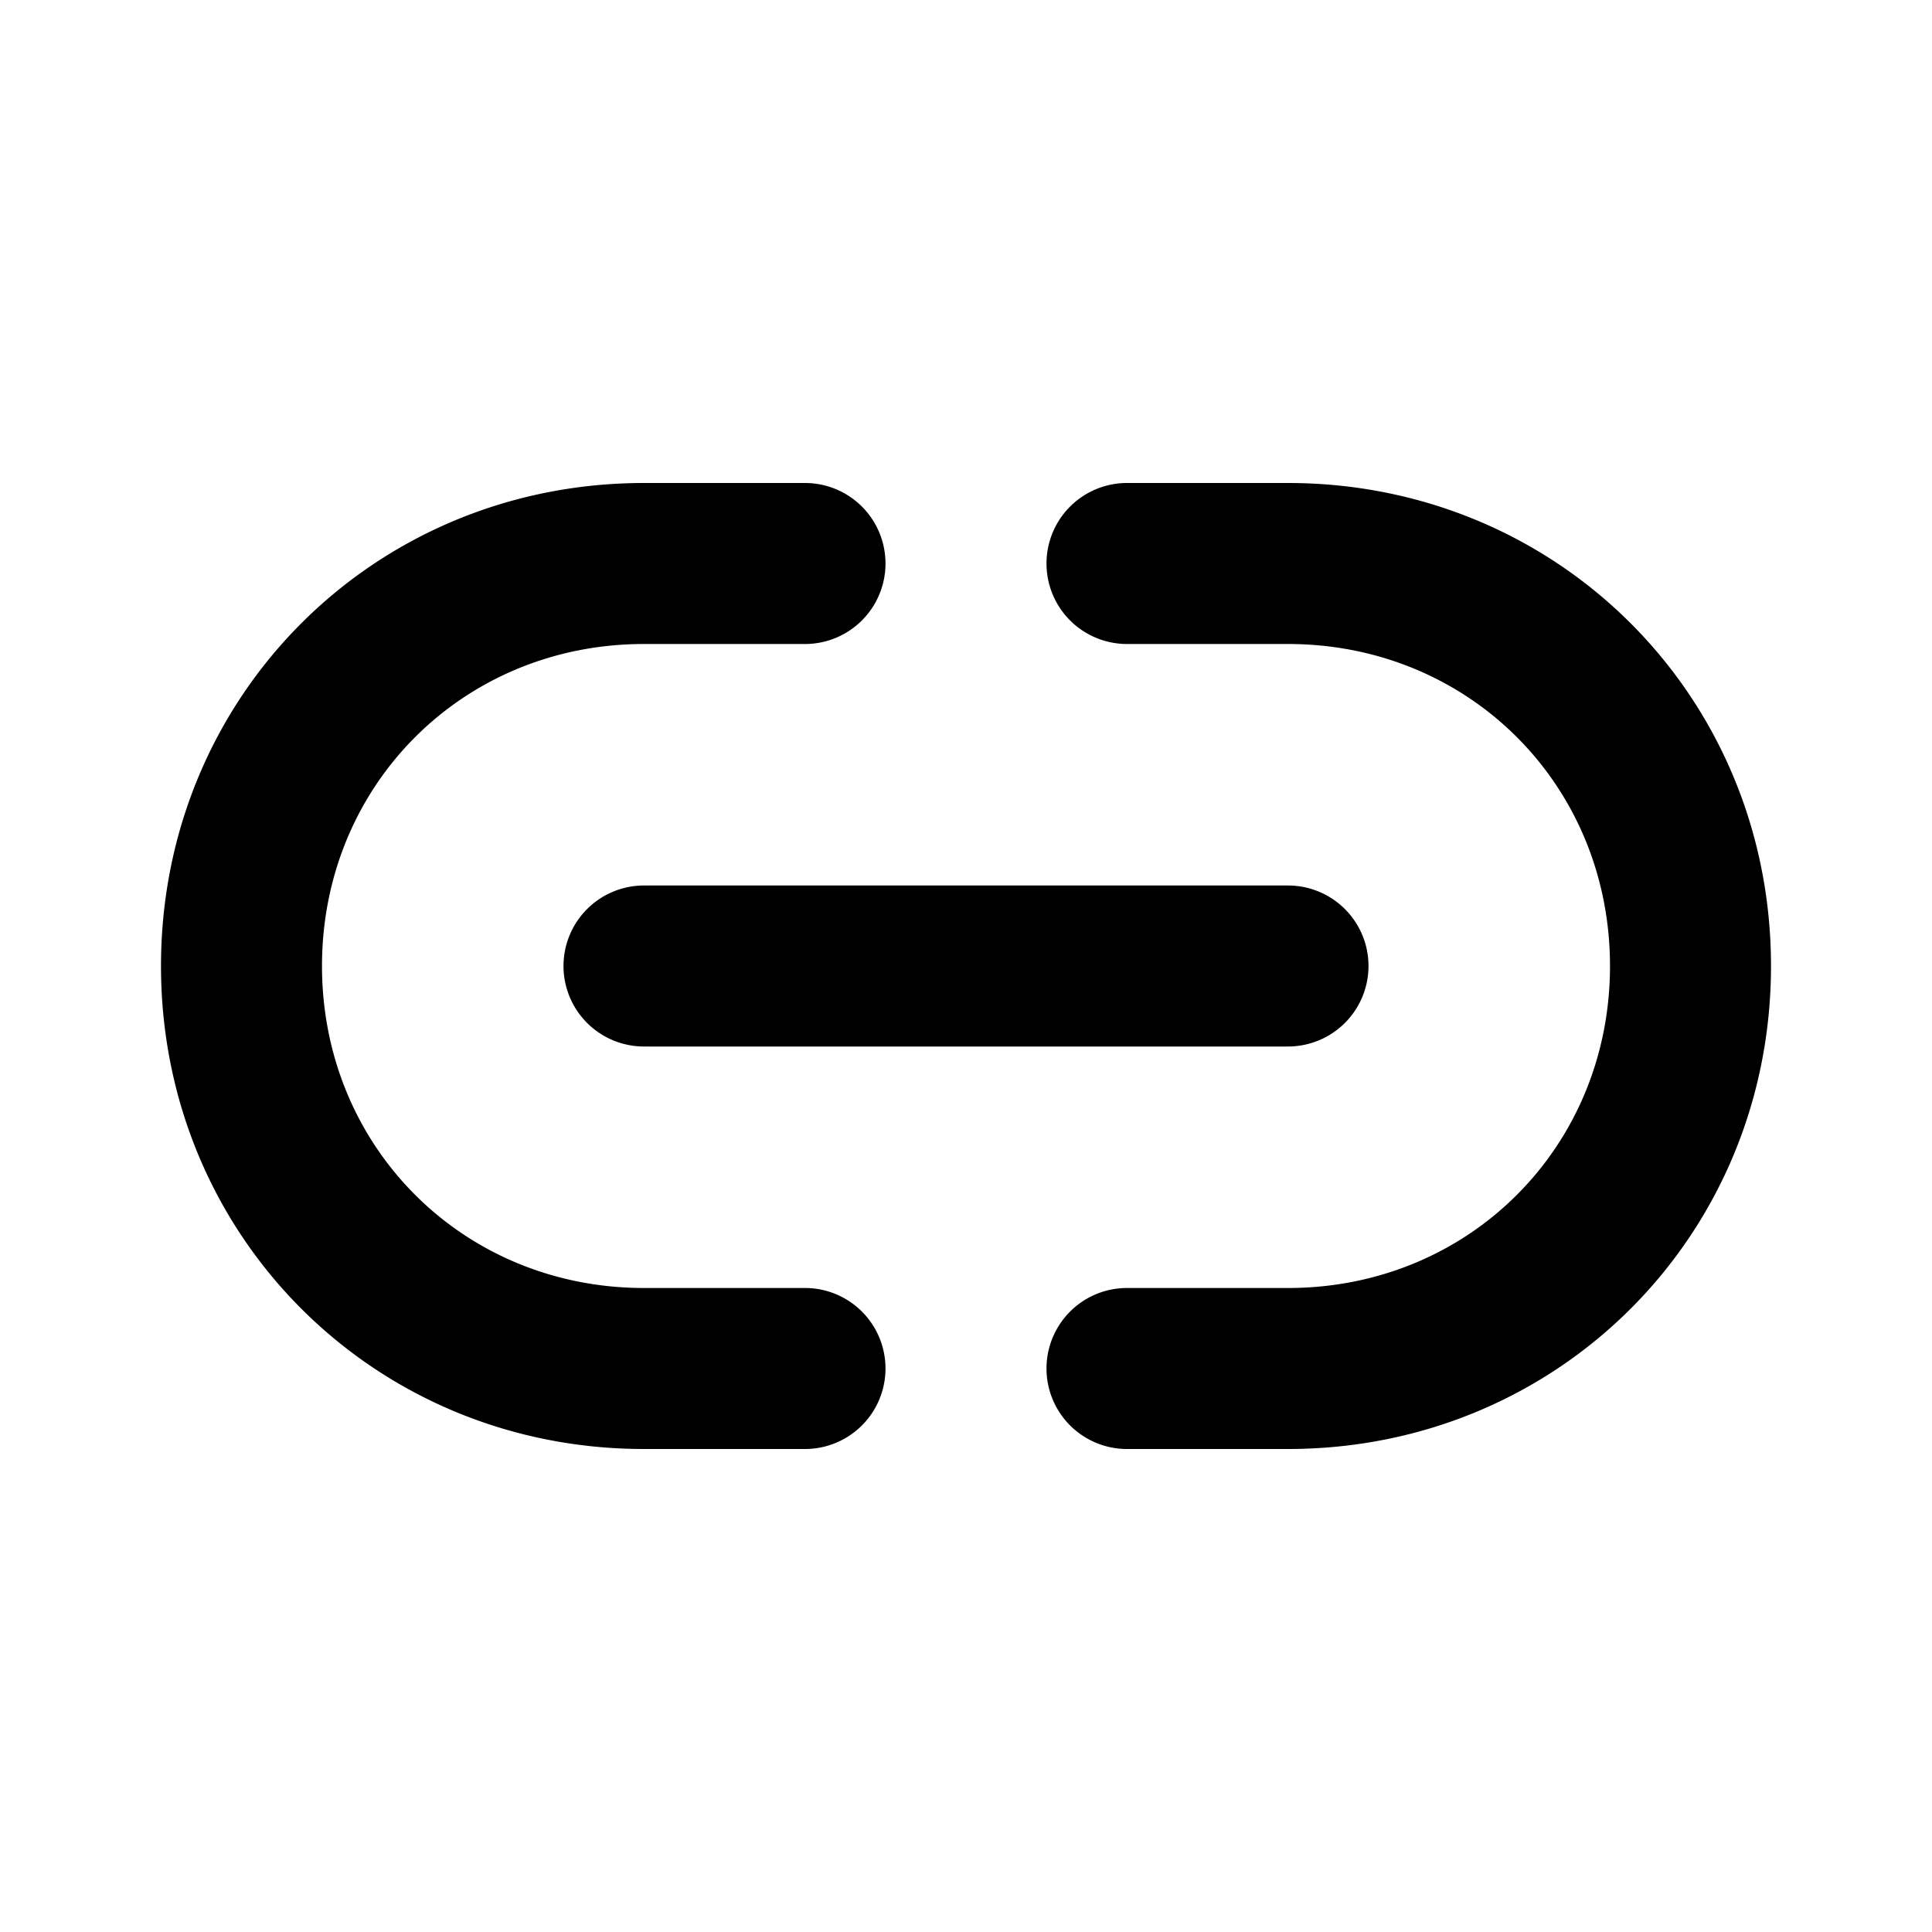 <svg xmlns="http://www.w3.org/2000/svg" viewBox="0 0 24 24"><path d="M8 8c-2.248 0-4 1.752-4 4s1.752 4 4 4h2a1 1 0 110 2H8c-3.352 0-6-2.648-6-6s2.648-6 6-6h2a1 1 0 110 2H8zm5-1a1 1 0 011-1h2c3.352 0 6 2.648 6 6s-2.648 6-6 6h-2a1 1 0 110-2h2c2.248 0 4-1.752 4-4s-1.752-4-4-4h-2a1 1 0 01-1-1zm-6 5a1 1 0 011-1h8a1 1 0 110 2H8a1 1 0 01-1-1z"/></svg>